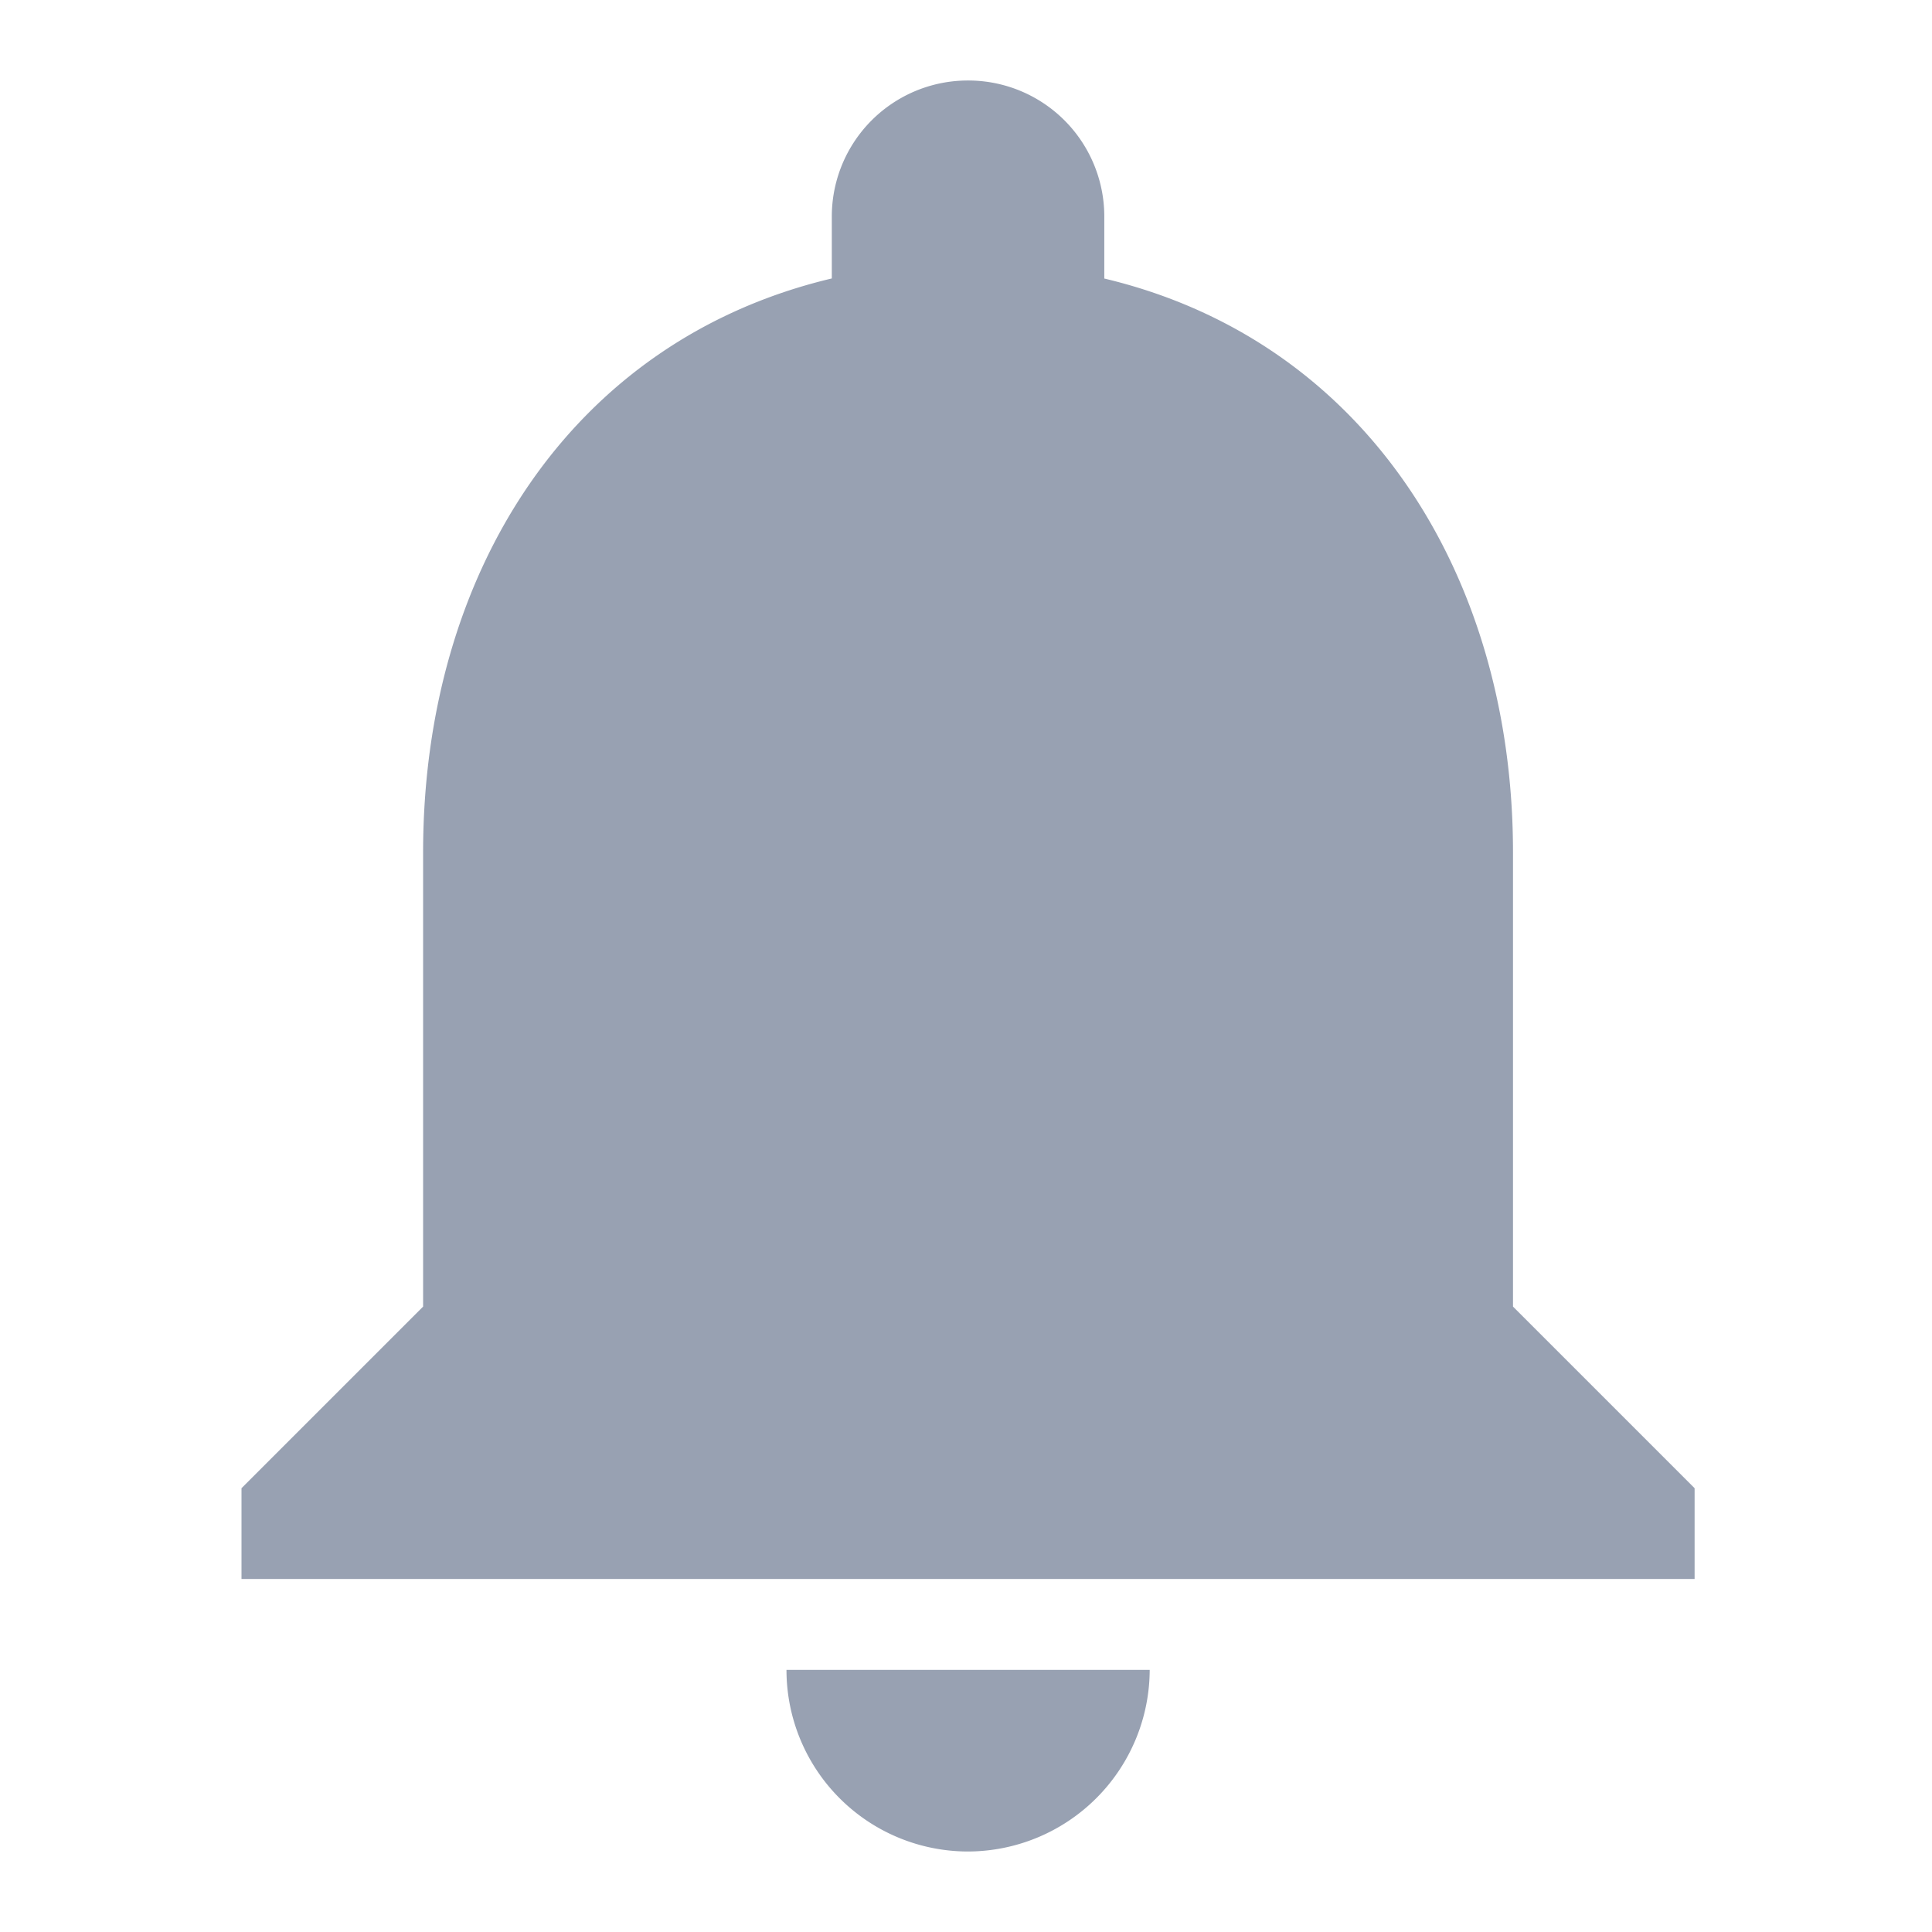<svg width="24" height="24" fill="#98A1B2" xmlns="http://www.w3.org/2000/svg"><path d="M12.026 23a2.263 2.263 0 0 0 2.256-2.256H9.77A2.256 2.256 0 0 0 12.026 23Zm6.769-6.77v-5.64c0-3.464-1.85-6.363-5.077-7.13v-.768A1.69 1.69 0 0 0 12.026 1a1.69 1.69 0 0 0-1.693 1.692v.767c-3.238.768-5.077 3.656-5.077 7.13v5.642L3 18.487v1.128h18.051v-1.128l-2.256-2.256Z"/></svg>